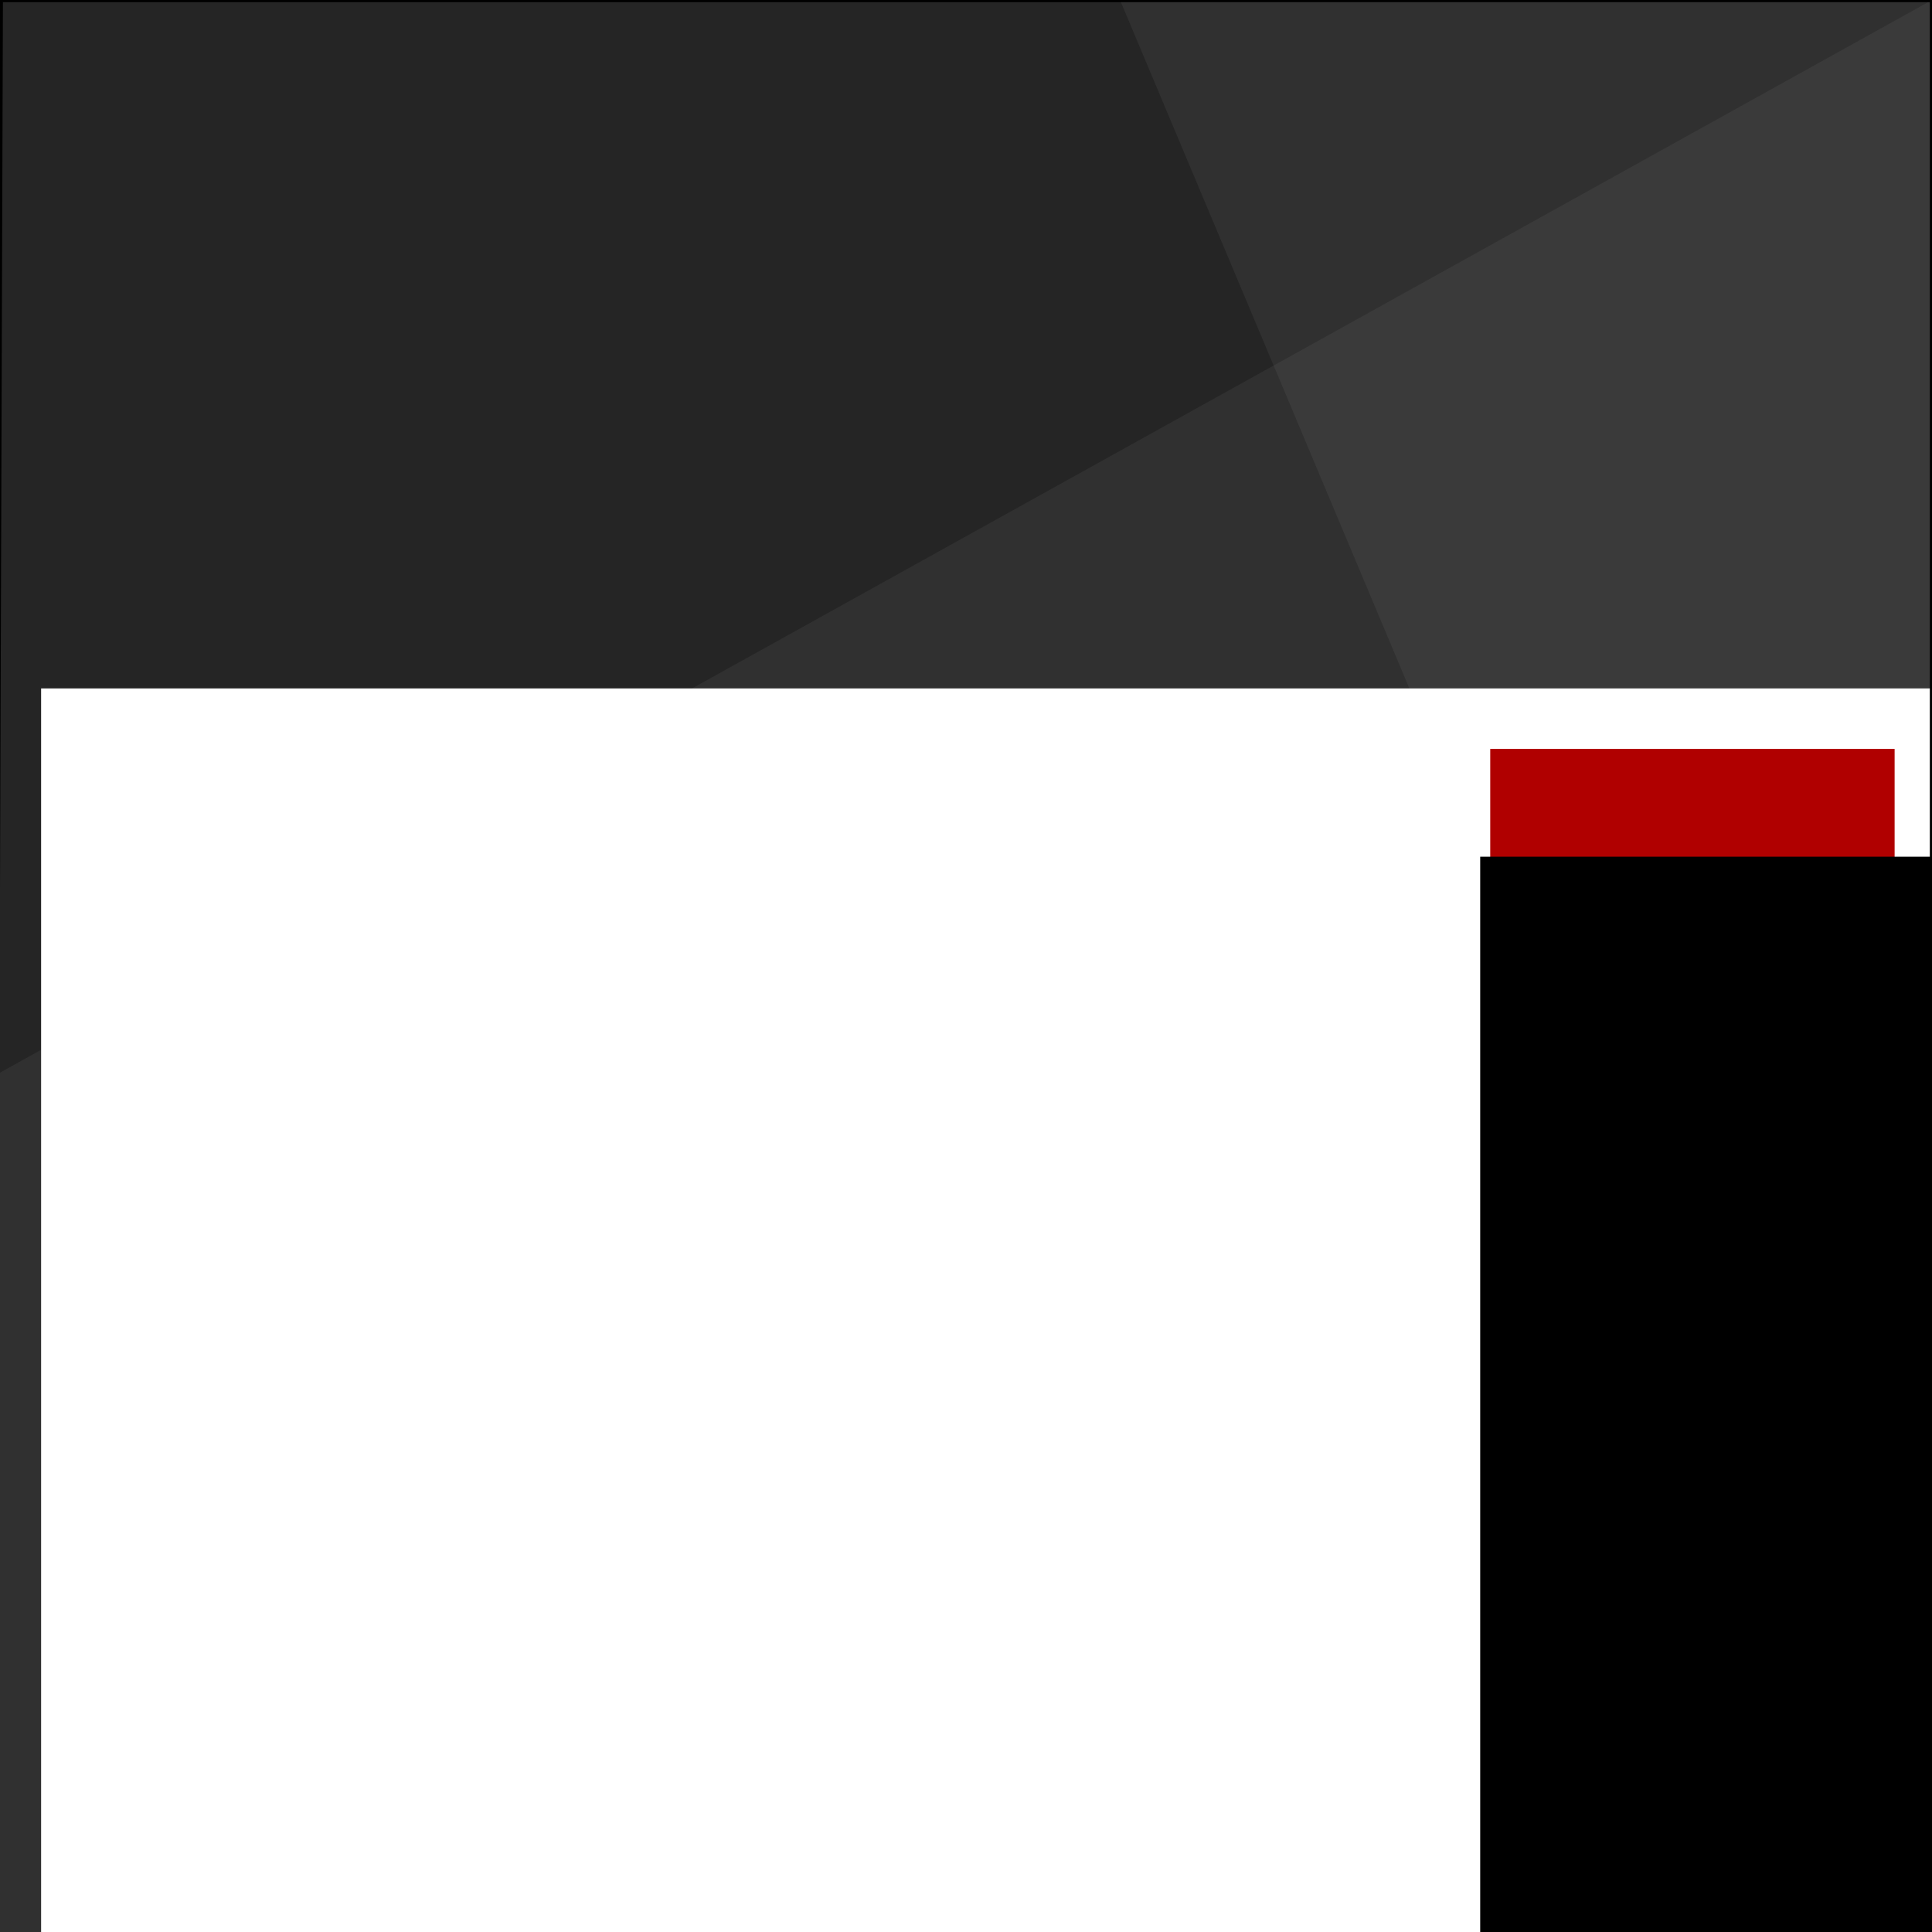 <?xml version="1.0" encoding="UTF-8" standalone="no"?>
<svg
   xmlns:dc="http://purl.org/dc/elements/1.1/"
   xmlns:cc="http://creativecommons.org/ns#"
   xmlns:rdf="http://www.w3.org/1999/02/22-rdf-syntax-ns#"
   xmlns:svg="http://www.w3.org/2000/svg"
   xmlns="http://www.w3.org/2000/svg"
   id="svg925"
   version="1.1"
   width="512"
   viewBox="0 0 512 512"
   height="512"
   style="enable-background:new">
  <rect x="0" y="0" width="512" height="512" fill="#808080" stroke="none"/>
  <defs
     id="defs897">
    <linearGradient
       x1="256"
       y1="18"
       gradientTransform="matrix(1,0,0,1.076,0,-19.36)"
       x2="256"
       gradientUnits="userSpaceOnUse"
       y2="494"
       id="a">
      <stop
         id="stop892"
         offset="0"
         style="stop-color:#eaeaea" />
      <stop
         id="stop894"
         offset="1"
         style="stop-color:#f4f4f4" />
    </linearGradient>
    <clipPath
       id="clipPath4938"
       clipPathUnits="userSpaceOnUse">
      <g
         id="use4940">
        <rect
           y="0"
           x="0"
           height="512"
           width="512"
           id="rect5337"
           style="fill:#8b8b8b;fill-opacity:0.114" />
      </g>
    </clipPath>
  </defs>
  <path
     id="path909"
     style="color:#000000;display:none;fill:#ffffff;stroke:#cccccc;stroke-width:4;enable-background:accumulate"
     d="m -208.3,605.6 c -7.842,0 -14.55,5.029 -17.32,12.19 -0.061,-6.7e-4 -0.121,0 -0.182,0 -7.088,0 -12.83,6.002 -12.83,13.41 0,7.404 5.746,13.41 12.83,13.41 h 17.5 16.33 c 5.155,0 9.333,-4.365 9.333,-9.75 0,-4.543 -2.974,-8.363 -7,-9.445 0.001,-0.103 0,-0.202 0,-0.305 0,-10.77 -8.357,-19.5 -18.67,-19.5 z" />
  <path
     id="path911"
     d="m 288.9,828.1 c -6.349,0 -11.78,4.072 -14.02,9.867 -0.05,-5.5e-4 -0.098,0 -0.148,0 -5.738,0 -10.39,4.86 -10.39,10.85 0,5.995 4.652,10.85 10.39,10.85 h 14.17 13.22 c 4.173,0 7.557,-3.534 7.557,-7.894 0,-3.678 -2.408,-6.771 -5.667,-7.647 10e-4,-0.083 0,-0.163 0,-0.247 0,-8.719 -6.766,-15.79 -15.11,-15.79 z"
     style="color:#000000;display:none;fill:none;stroke:#cccccc;stroke-width:4;enable-background:accumulate" />
  <g
     id="g923"
     transform="translate(0,-558.4)"
     style="display:none">
    <path
       id="path913"
       style="display:inline;fill:#0000ff;fill-opacity:0.081;stroke:#0000ff"
       d="M 166.1,576.4 H 346 c 145.3,0 166.1,20.74 166.1,165.9 v 144.2 c 0,145.2 -20.76,165.9 -166.1,165.9 H 166.1 C 20.8,1052.4 0,1032.4 0,886.9 V 742.7 C 0,597.5 20.76,576.8 166.1,576.8 Z" />
    <circle
       id="circle915"
       r="120"
       cy="238"
       transform="matrix(1.2,0,0,1.2,-51.2,528.8)"
       cx="256"
       style="color:#000000;display:inline;fill:#0000ff;fill-opacity:0.081;stroke:#0000ff;stroke-width:0.833;enable-background:accumulate" />
    <rect
       id="rect917"
       x="120"
       y="678.4"
       width="272"
       height="272"
       style="color:#000000;display:inline;fill:#0000ff;fill-opacity:0.081;stroke:#0000ff;stroke-linecap:round;stroke-linejoin:round;enable-background:accumulate" />
    <rect
       id="rect919"
       x="104"
       y="694.4"
       width="304"
       height="240"
       style="color:#000000;display:inline;fill:#0000ff;fill-opacity:0.081;stroke:#0000ff;stroke-linecap:round;stroke-linejoin:round;enable-background:accumulate" />
    <rect
       id="rect921"
       x="136"
       y="662.4"
       width="240"
       height="304"
       style="color:#000000;display:inline;fill:#0000ff;fill-opacity:0.081;stroke:#0000ff;stroke-linecap:round;stroke-linejoin:round;enable-background:accumulate" />
  </g>
  <flowRoot
     style="font-style:normal;font-weight:normal;font-size:40px;line-height:1.25;font-family:sans-serif;letter-spacing:0px;word-spacing:0px;fill:#000000;fill-opacity:1;stroke:none"
     id="flowRoot4803"
     xml:space="preserve"><flowRegion
       id="flowRegion4805"><rect
         y="202.419"
         x="-108.353"
         height="92.874"
         width="501.284"
         id="rect4807" /></flowRegion><flowPara
       style="font-size:85.333px"
       id="flowPara4809">search</flowPara></flowRoot>  <flowRoot
     style="font-style:normal;font-weight:normal;font-size:40px;line-height:1.25;font-family:sans-serif;letter-spacing:0px;word-spacing:0px;fill:#000000;fill-opacity:1;stroke:none"
     id="flowRoot4836"
     xml:space="preserve"><flowRegion
       id="flowRegion4838"><rect
         y="223.851"
         x="400.074"
         height="67.488"
         width="102.019"
         id="rect4840" /></flowRegion><flowPara
       style="font-size:64px;fill:#ffffff;fill-opacity:1"
       id="flowPara4842">.ch</flowPara></flowRoot>  <rect
     style="fill:#323232;fill-opacity:0.125"
     y="0"
     x="0"
     height="512"
     width="512"
     id="rect293" />
  <rect
     y="0"
     x="0"
     height="512"
     width="512"
     id="rect900"
     style="opacity:1;fill:#252525;fill-opacity:1;stroke:none;stroke-width:0.959" />
  <path
     id="rect900-6"
     d="M 512,-2.5530384e-6 C 512,170.667 512,341.333 512,512 341.333,512 170.667,512 -1.5884996e-6,512 -1.62,436.986 -3.241,361.972 -4.861,286.958 167.426,191.305 339.713,95.653 512,-2.5530384e-6 Z"
     style="opacity:1;fill:#8b8b8b;fill-opacity:0.114;stroke:none;stroke-width:1.701;enable-background:new" />
  <path
     id="rect900-6-7"
     d="M 512,-5.0576276e-8 C 512.613,95.256 514.22,190.512 514.18,285.768 513.453,361.178 512.727,436.589 512,512 439.955,340.583 367.909,169.166 295.864,-2.252 367.909,-1.501 439.955,-0.751 512,-5.0576276e-8 Z"
     style="opacity:1;fill:#8b8b8b;fill-opacity:0.114;stroke:none;stroke-width:1.706;enable-background:new" />
  <flowRoot
     transform="matrix(1.206,0,0,1.206,240.653,93.408)"
     style="font-style:normal;font-weight:normal;font-size:40px;line-height:1.25;font-family:sans-serif;letter-spacing:0px;word-spacing:0px;fill:#ffffff;fill-opacity:1;stroke:none"
     id="flowRoot4811"
     xml:space="preserve"><flowRegion
       style="fill:#ffffff;fill-opacity:1"
       id="flowRegion4813"><rect
         style="fill:#ffffff;fill-opacity:1"
         y="73.823"
         x="-190.512"
         height="557.247"
         width="1341.916"
         id="rect4815" /></flowRegion><flowPara
       style="font-size:96px;fill:#ffffff;fill-opacity:1"
       id="flowPara4817">search</flowPara></flowRoot>  <rect
     y="198.465"
     x="394.93"
     height="92.874"
     width="107.163"
     id="rect4834"
     style="fill:#b00000;fill-opacity:1" />
  <flowRoot
     transform="matrix(1.096,0,0,1.048,368.779,209.567)"
     style="font-style:normal;font-weight:normal;font-size:40px;line-height:1.25;font-family:sans-serif;letter-spacing:0px;word-spacing:0px;fill:#000000;fill-opacity:1;stroke:none"
     id="flowRoot4844"
     xml:space="preserve"><flowRegion
       id="flowRegion4846"><rect
         y="16.67"
         x="21.433"
         height="400.074"
         width="372.688"
         id="rect4848" /></flowRegion><flowPara
       style="font-size:64px;fill:#ffffff;fill-opacity:1"
       id="flowPara4850">.ch</flowPara></flowRoot>  <path
     id="path5308"
     d="M 0.198,0 H 512 v 512 l -513.502,5.315 z"
     style="fill:none;stroke:#000000;stroke-width:1.156px;stroke-linecap:butt;stroke-linejoin:miter;stroke-opacity:1" />
</svg>
